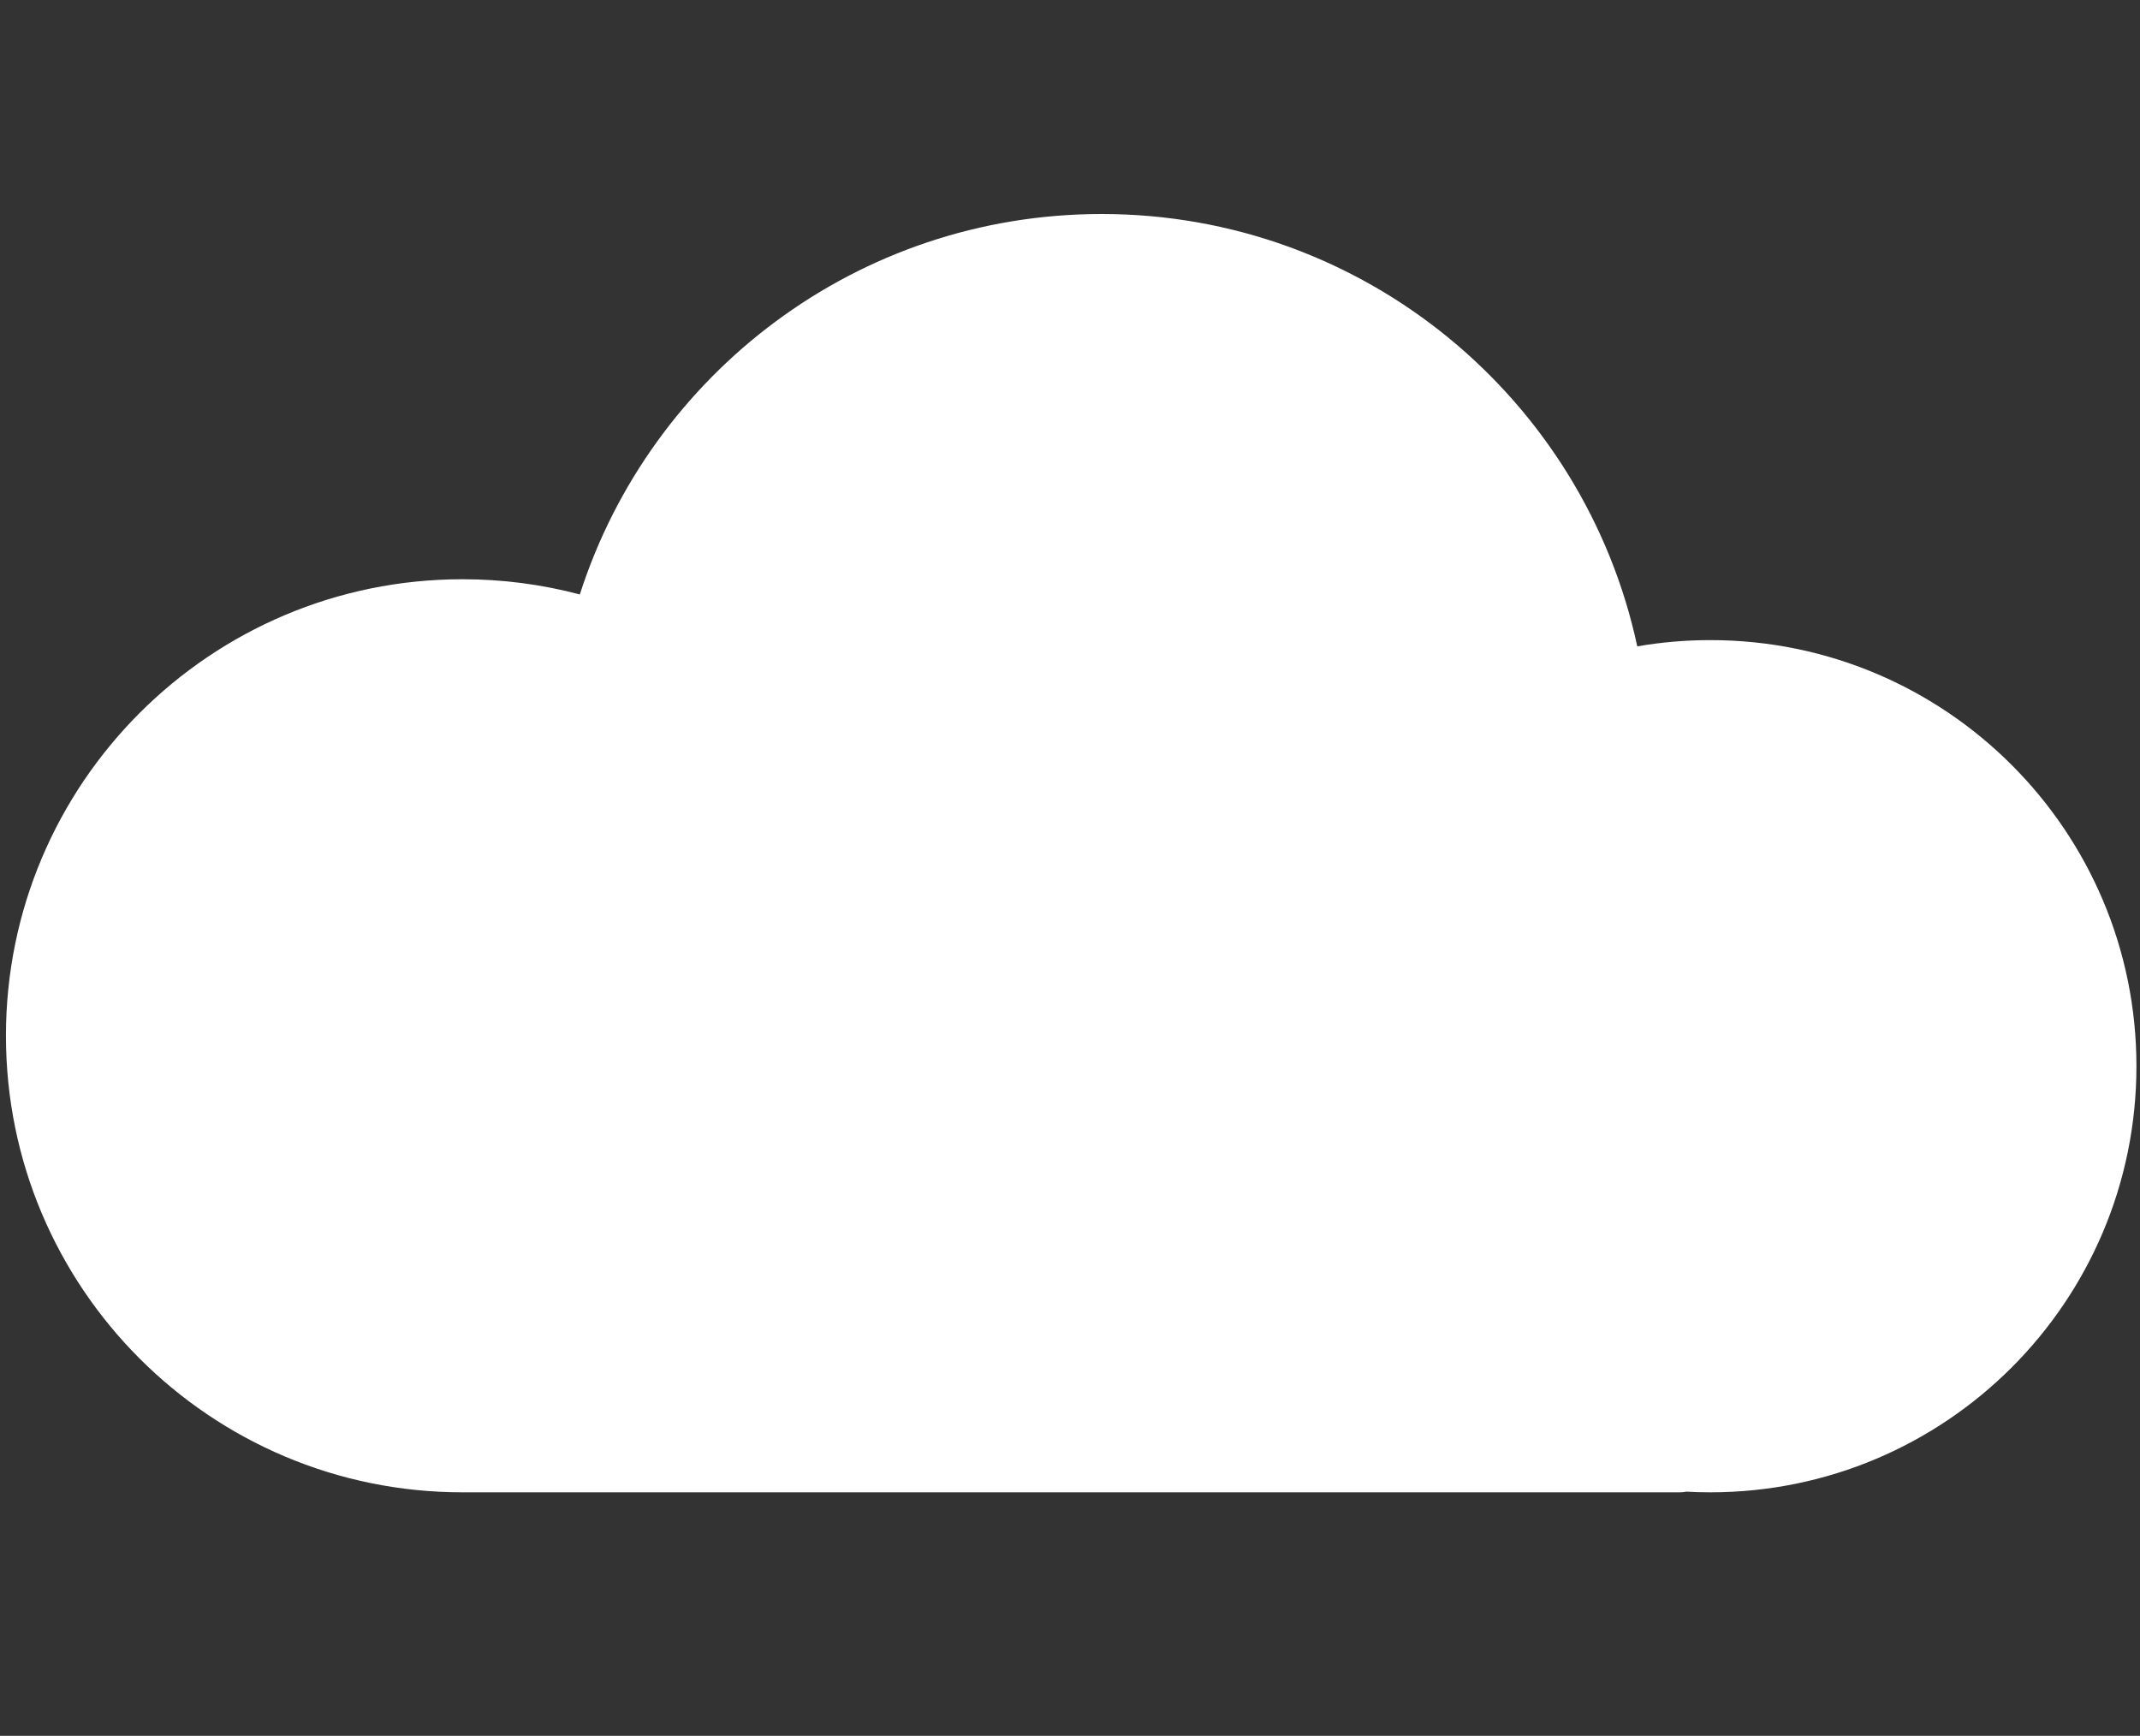 <?xml version="1.0" encoding="UTF-8"?>
<svg viewBox="0 0 360 292" version="1.1" xmlns="http://www.w3.org/2000/svg" xmlns:xlink="http://www.w3.org/1999/xlink">
    <rect x="0" y="0" width="360" height="292" fill="#333333" stroke="none"/>
    <title>Slice Copy</title>
    <g id="Page-1" stroke="none" stroke-width="1" fill="none" fill-rule="evenodd">
        <g id="Artboard" transform="translate(-48, -95)" fill="#FFFFFF">
            <g id="online" transform="translate(48, 95)">
                <path d="M185.32,36 C229.554,36 266.509,67.163 275.428,108.732 C279.419,108.04 283.528,107.68 287.72,107.68 C327.308,107.68 359.4,139.772 359.4,179.36 C359.4,218.948 327.308,251.04 287.72,251.04 C286.359,251.04 285.007,251.002 283.665,250.927 C283.324,251.002 282.966,251.04 282.6,251.04 L77.8,251.04 C35.385,251.04 1,216.655 1,174.24 C1,131.825 35.385,97.44 77.8,97.44 C84.625,97.44 91.242,98.33 97.541,100.001 C109.441,62.876 144.242,36 185.32,36 Z" id="cloud"></path>
            </g>
        </g>
    </g>
</svg>